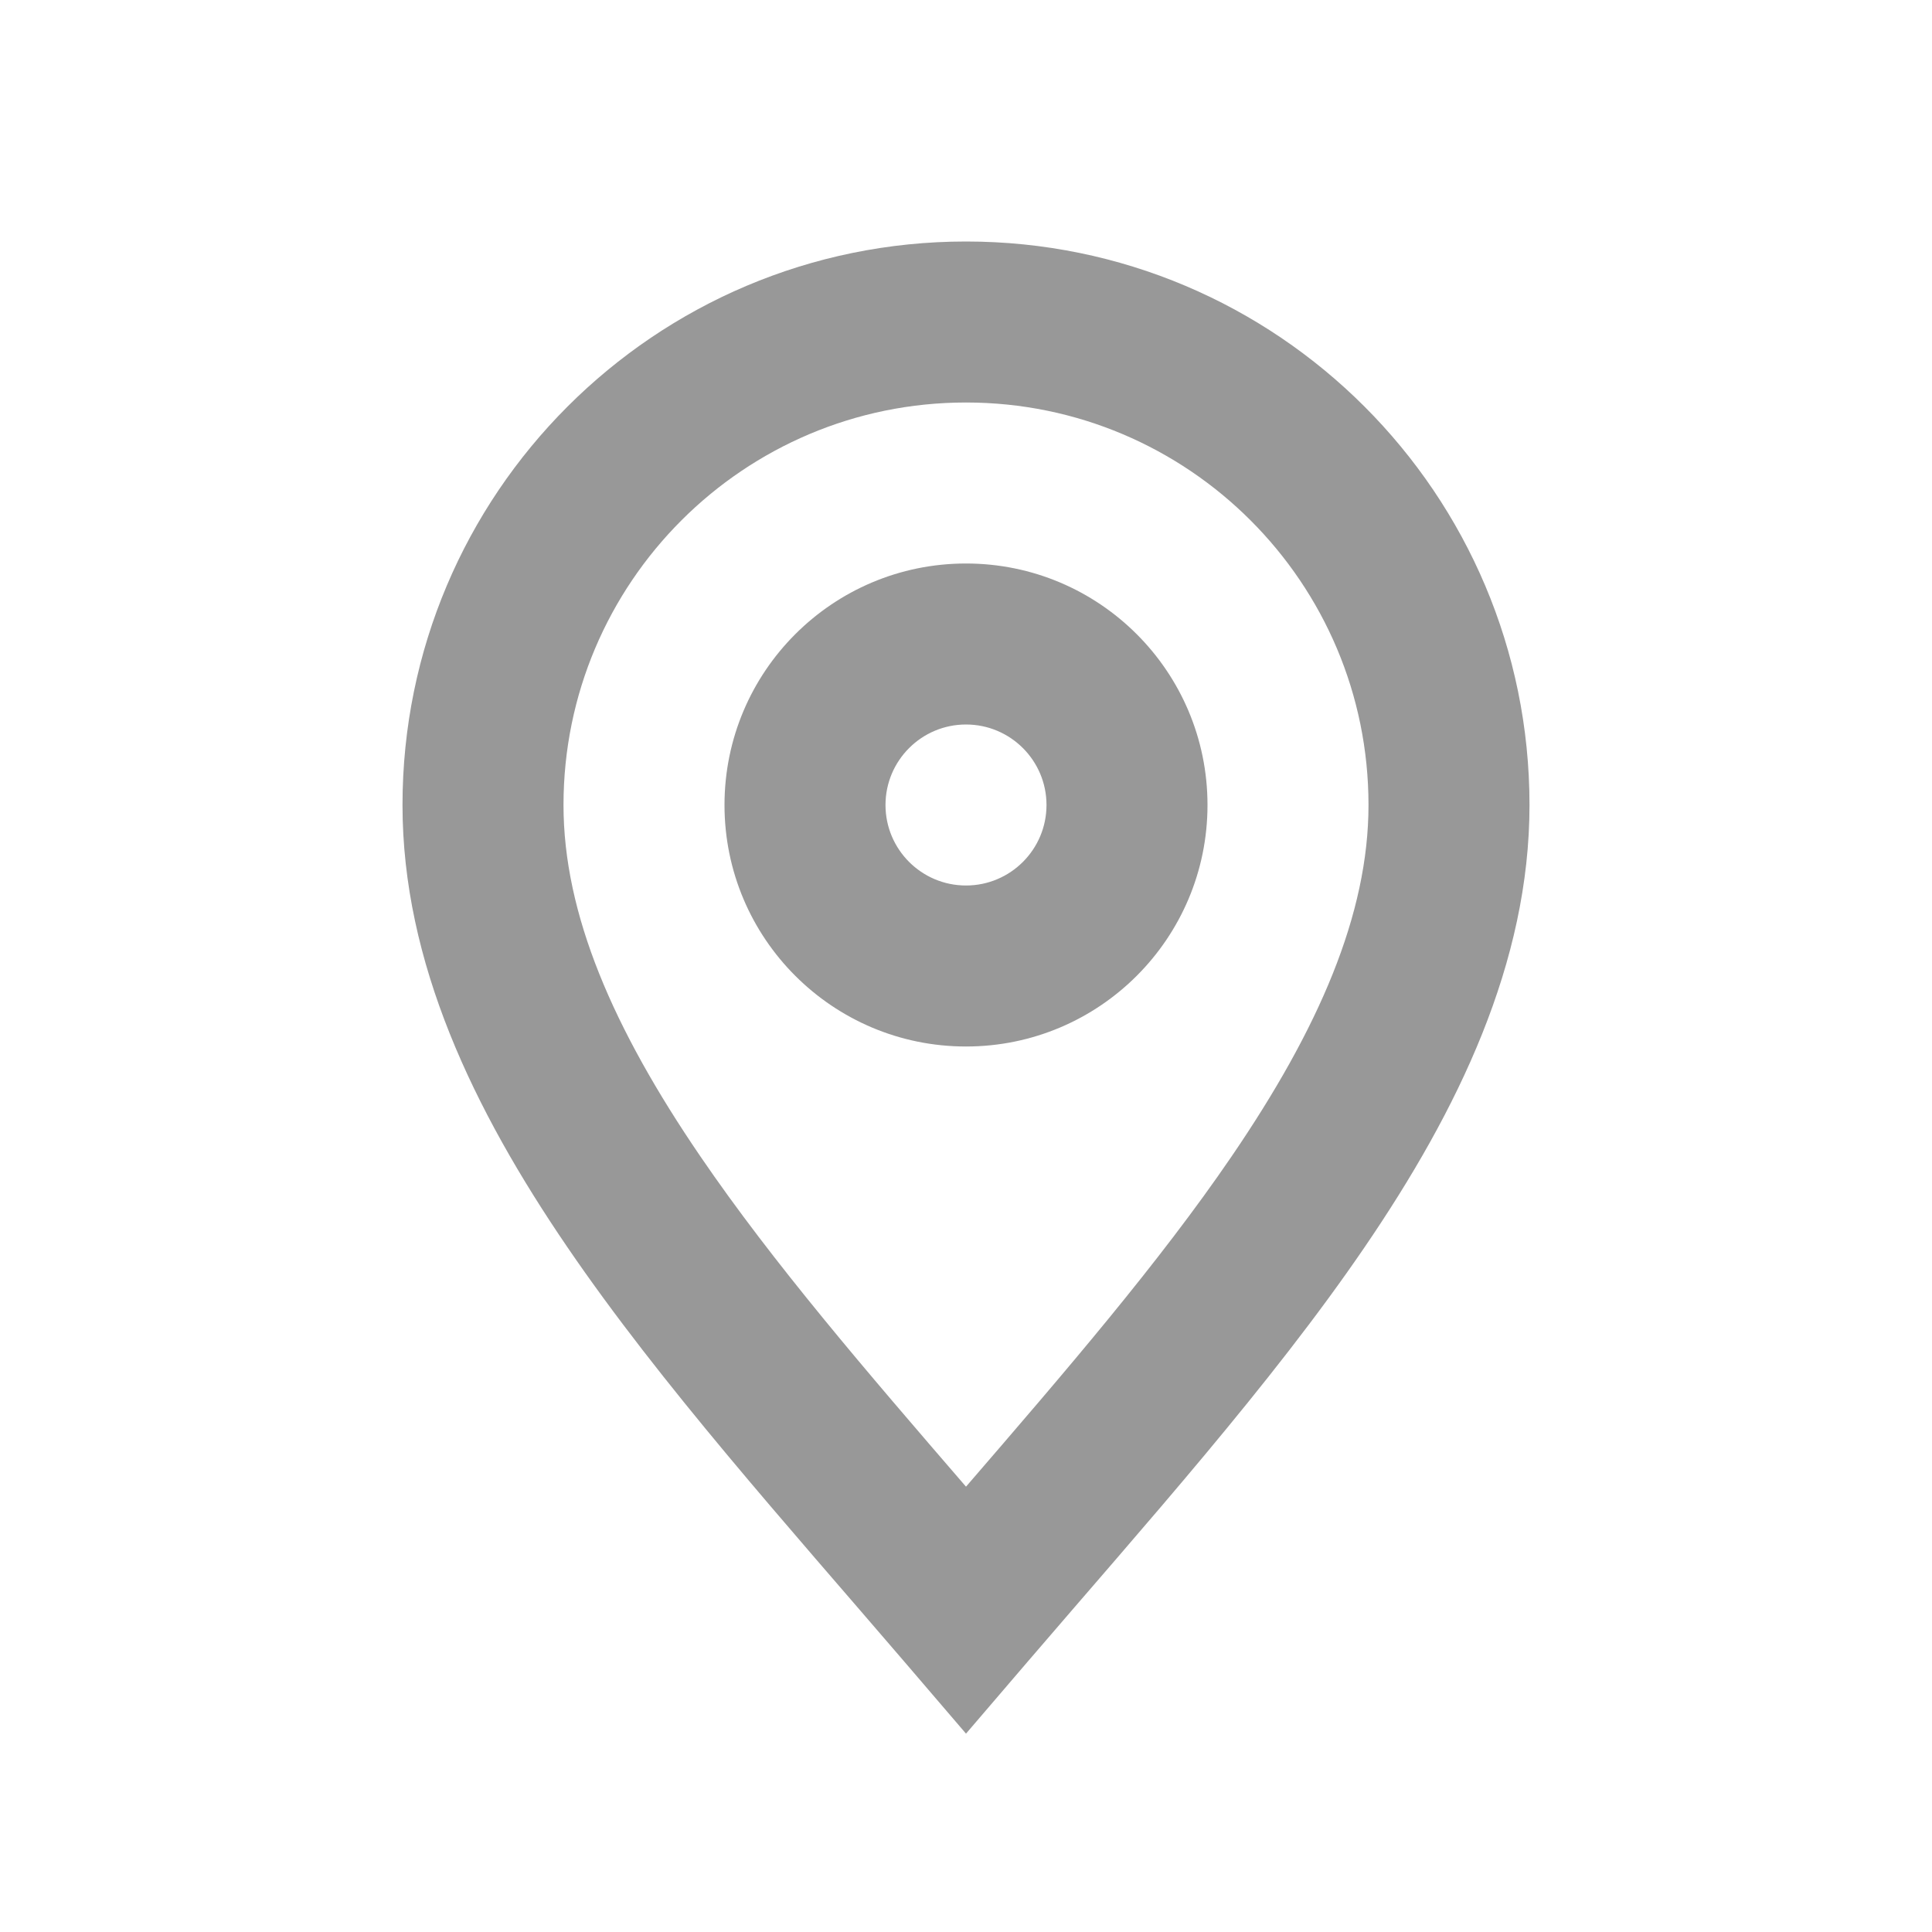 <svg width="24" height="24" viewBox="0 0 24 24" fill="none" xmlns="http://www.w3.org/2000/svg">
<path d="M12 3C15.866 3 19 6.134 19 10C19 11.957 18.117 13.786 16.951 15.494C15.786 17.201 14.233 18.931 12.759 20.65L12 21.536L11.241 20.65C9.767 18.931 8.214 17.201 7.049 15.494C5.883 13.786 5 11.957 5 10C5 6.134 8.134 3 12 3ZM12 5C9.239 5 7 7.239 7 10C7 11.357 7.617 12.778 8.701 14.366C9.604 15.689 10.758 17.029 12 18.468C13.242 17.029 14.396 15.689 15.299 14.366C16.383 12.778 17 11.357 17 10C17 7.239 14.761 5 12 5ZM12 7C13.657 7 15 8.343 15 10C15 11.657 13.657 13 12 13C10.343 13 9 11.657 9 10C9 8.343 10.343 7 12 7ZM12 9C11.448 9 11 9.448 11 10C11 10.552 11.448 11 12 11C12.552 11 13 10.552 13 10C13 9.448 12.552 9 12 9Z" fill="#989898"/>
</svg>
